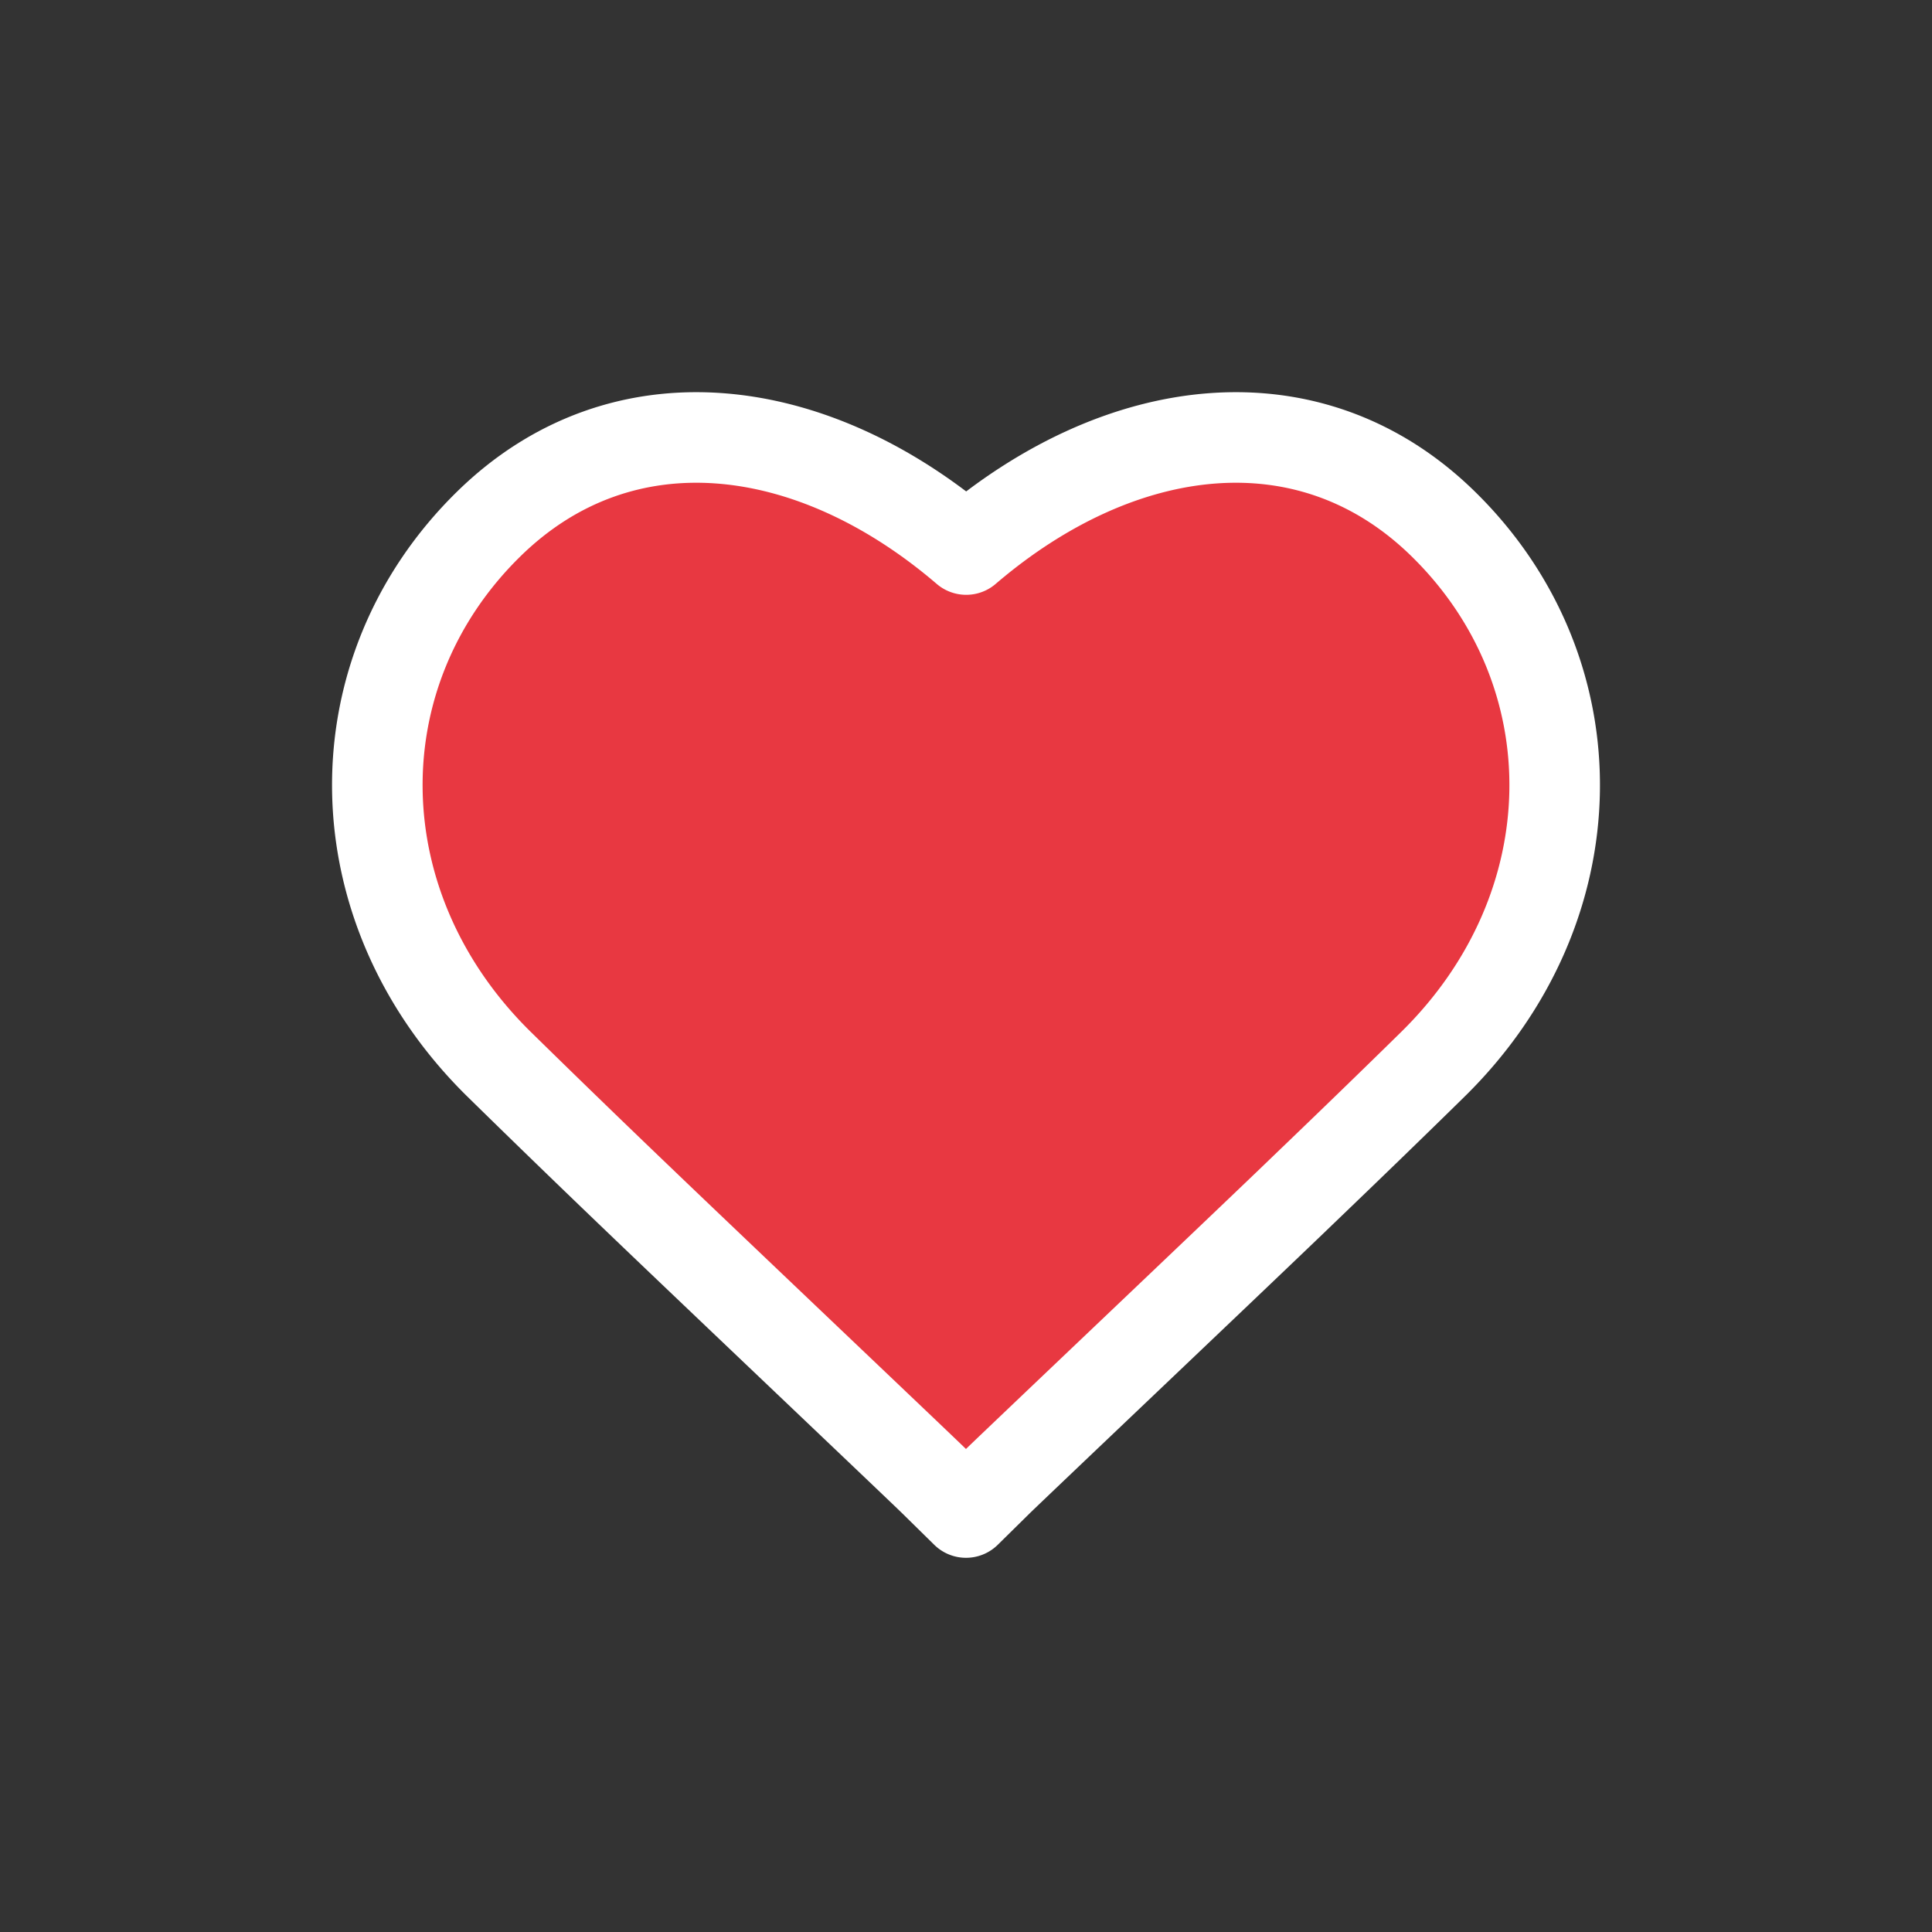 <svg xmlns="http://www.w3.org/2000/svg" width="32" height="32" viewBox="0 0 32 32">
    <rect x="0" y="0" width="32" height="32" fill="#333333" stroke="none"/>
    <path fill="#E83841" fill-rule="evenodd" stroke="#FFF" stroke-linejoin="round" stroke-width="1.5" d="M16.003 9.102c2.562-2.194 5.7-2.575 7.896-.429 2.515 2.458 2.475 6.36-.165 8.954-.625.614-1.342 1.309-2.152 2.086l-.187.18c-1.19 1.142-4.635 4.411-4.87 4.642l-.525.517-.526-.517c-.242-.238-3.7-3.52-4.868-4.641l-.188-.18a269.22 269.22 0 0 1-2.152-2.087c-2.64-2.594-2.68-6.496-.165-8.954 2.196-2.146 5.342-1.765 7.902.429z"/>
</svg>